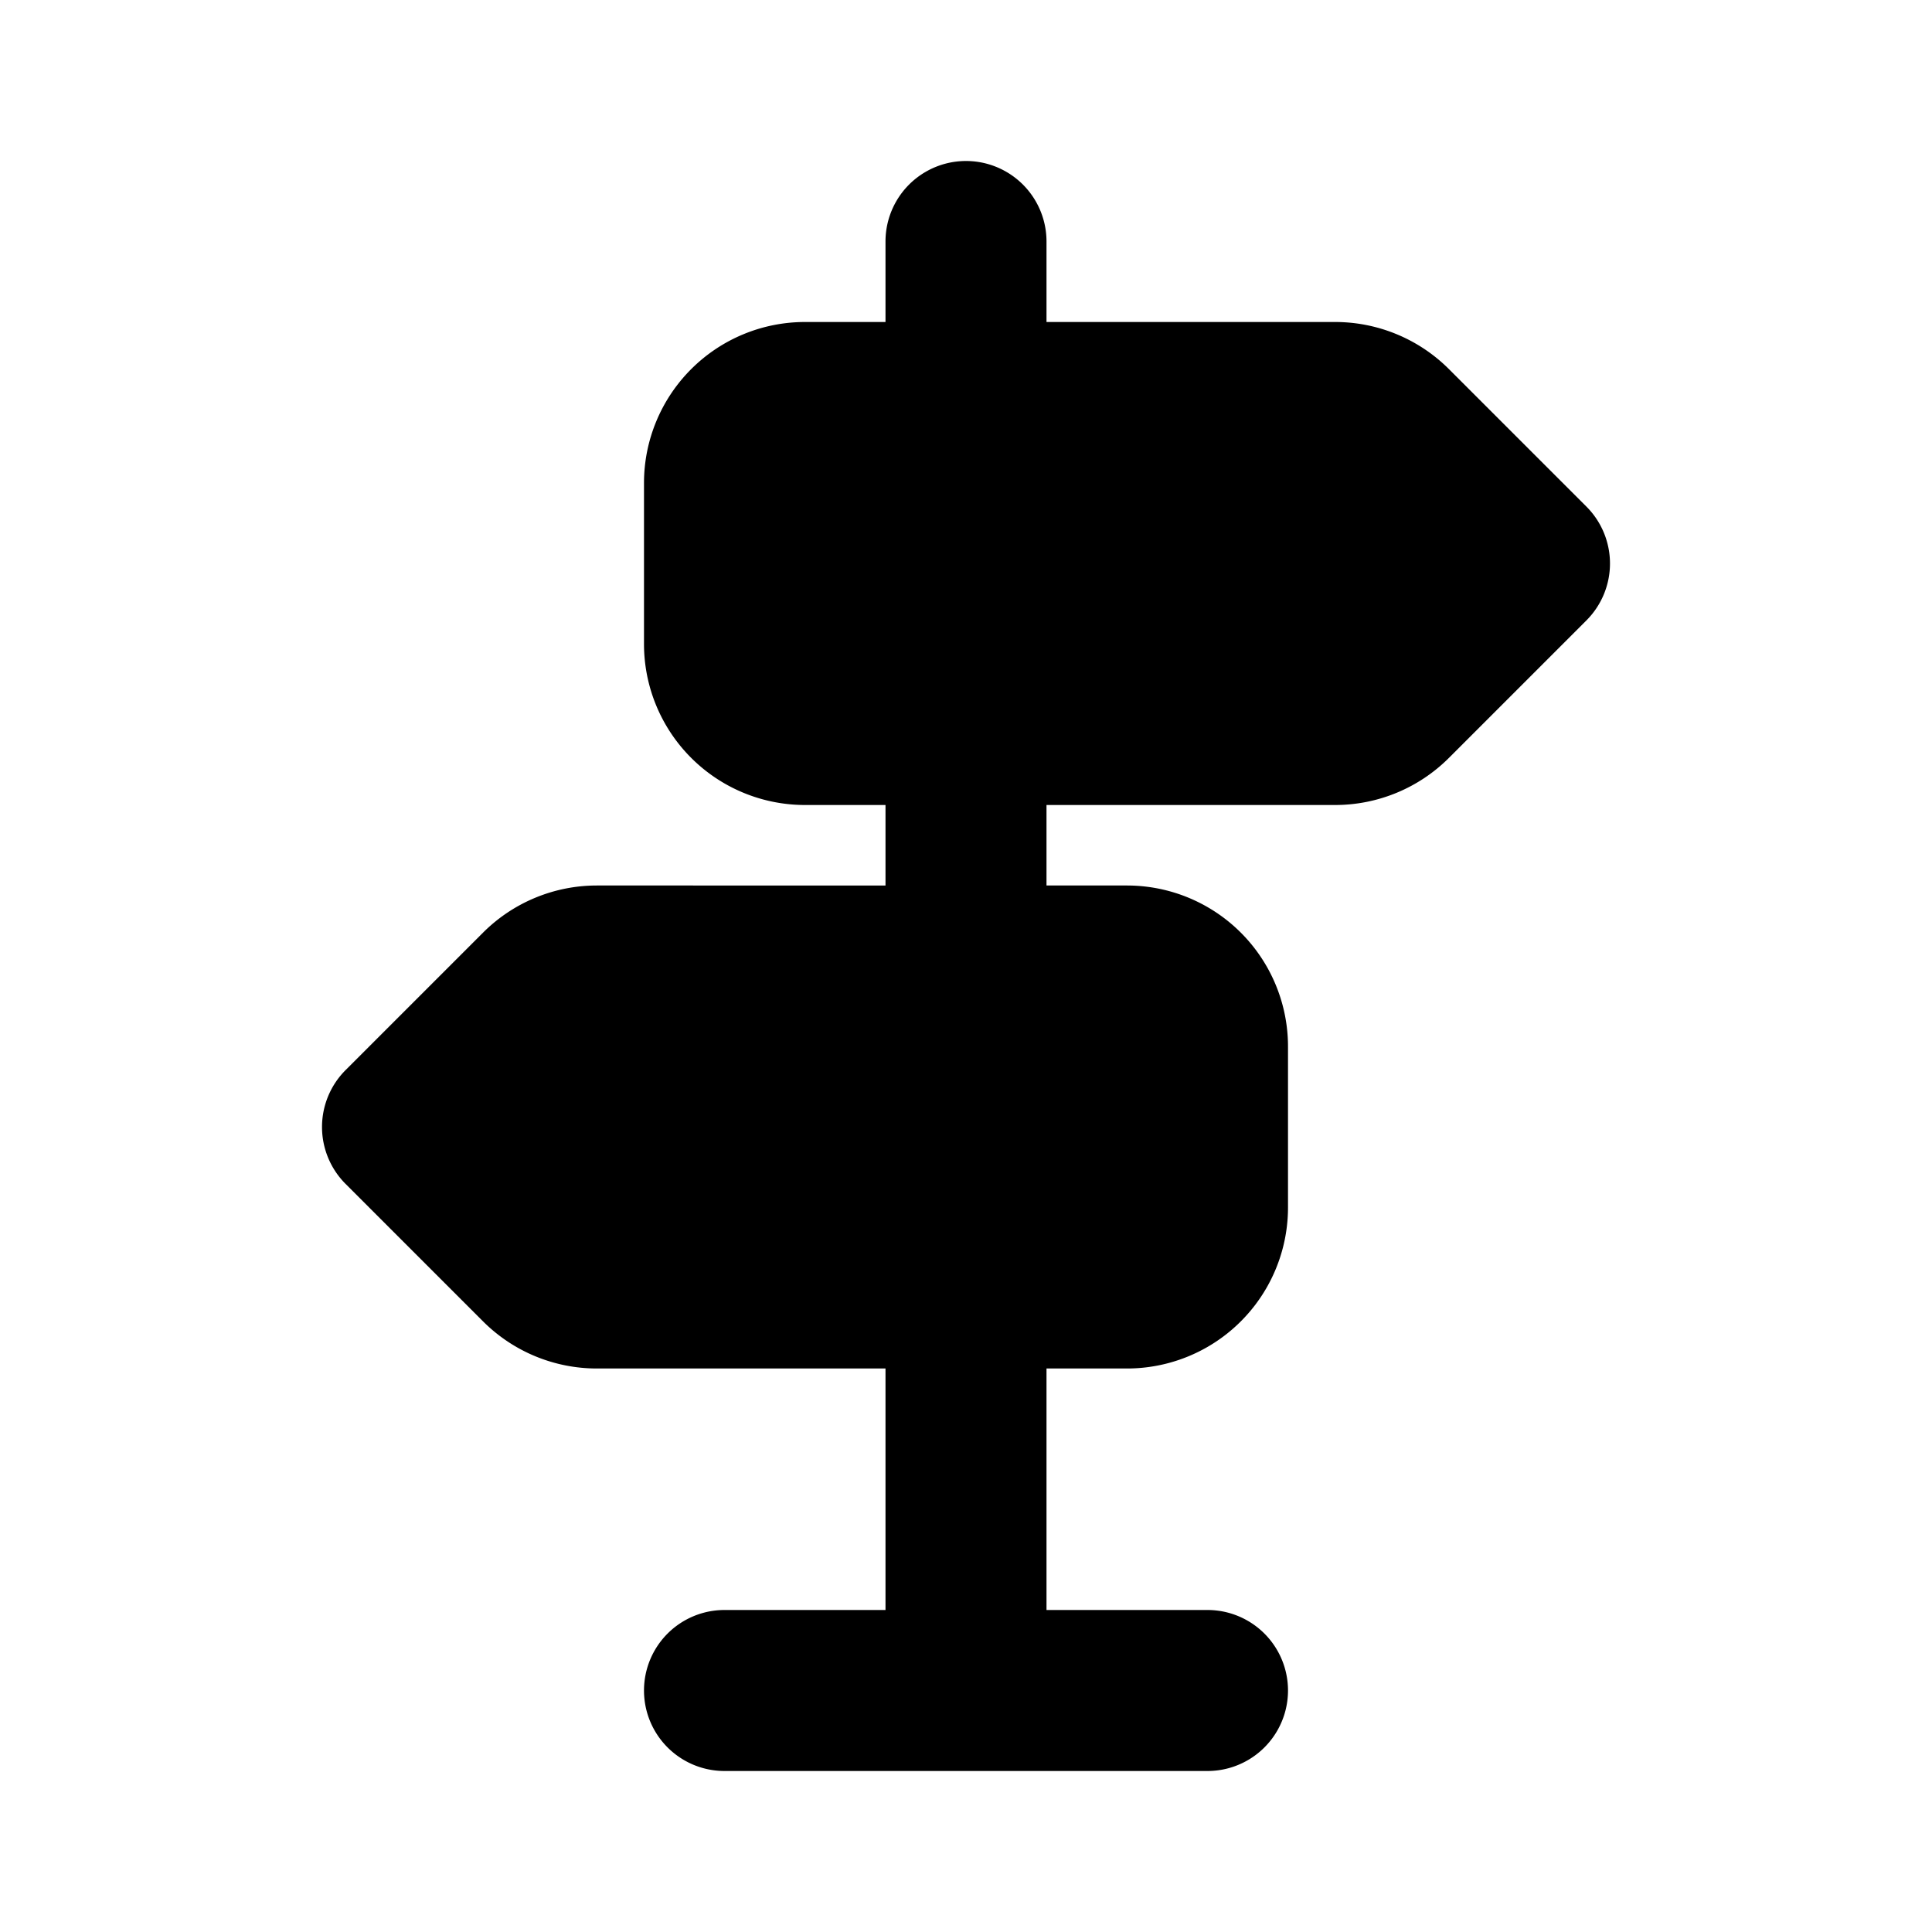 <svg xmlns="http://www.w3.org/2000/svg" xmlns:xlink="http://www.w3.org/1999/xlink" width="24" height="24" viewBox="0 0 24 24"><g fill="none"><path d="m12.593 23.258l-.011.002l-.071.035l-.02.004l-.014-.004l-.071-.035q-.016-.005-.024.005l-.004.01l-.017.428l.005.02l.01.013l.104.074l.015.004l.012-.004l.104-.074l.012-.016l.004-.017l-.017-.427q-.004-.016-.017-.018m.265-.113l-.013.002l-.185.093l-.01.01l-.003.011l.018.43l.005.012l.008.007l.201.093q.019.005.029-.008l.004-.014l-.034-.614q-.005-.018-.02-.022m-.715.002a.02.02 0 0 0-.027.006l-.006.014l-.034.614q.001.018.017.024l.015-.002l.201-.093l.01-.008l.004-.011l.017-.43l-.003-.012l-.01-.01z"/><path fill="currentColor" d="M13 3a1 1 0 1 0-2 0v1h-1a2 2 0 0 0-2 2v2a2 2 0 0 0 2 2h1v1H7.414A2 2 0 0 0 6 11.586l-1.707 1.707a1 1 0 0 0 0 1.414L6 16.414A2 2 0 0 0 7.414 17H11v3H9a1 1 0 1 0 0 2h6a1 1 0 1 0 0-2h-2v-3h1a2 2 0 0 0 2-2v-2a2 2 0 0 0-2-2h-1v-1h3.586A2 2 0 0 0 18 9.414l1.707-1.707a1 1 0 0 0 0-1.414L18 4.586A2 2 0 0 0 16.586 4H13z"/></g></svg>